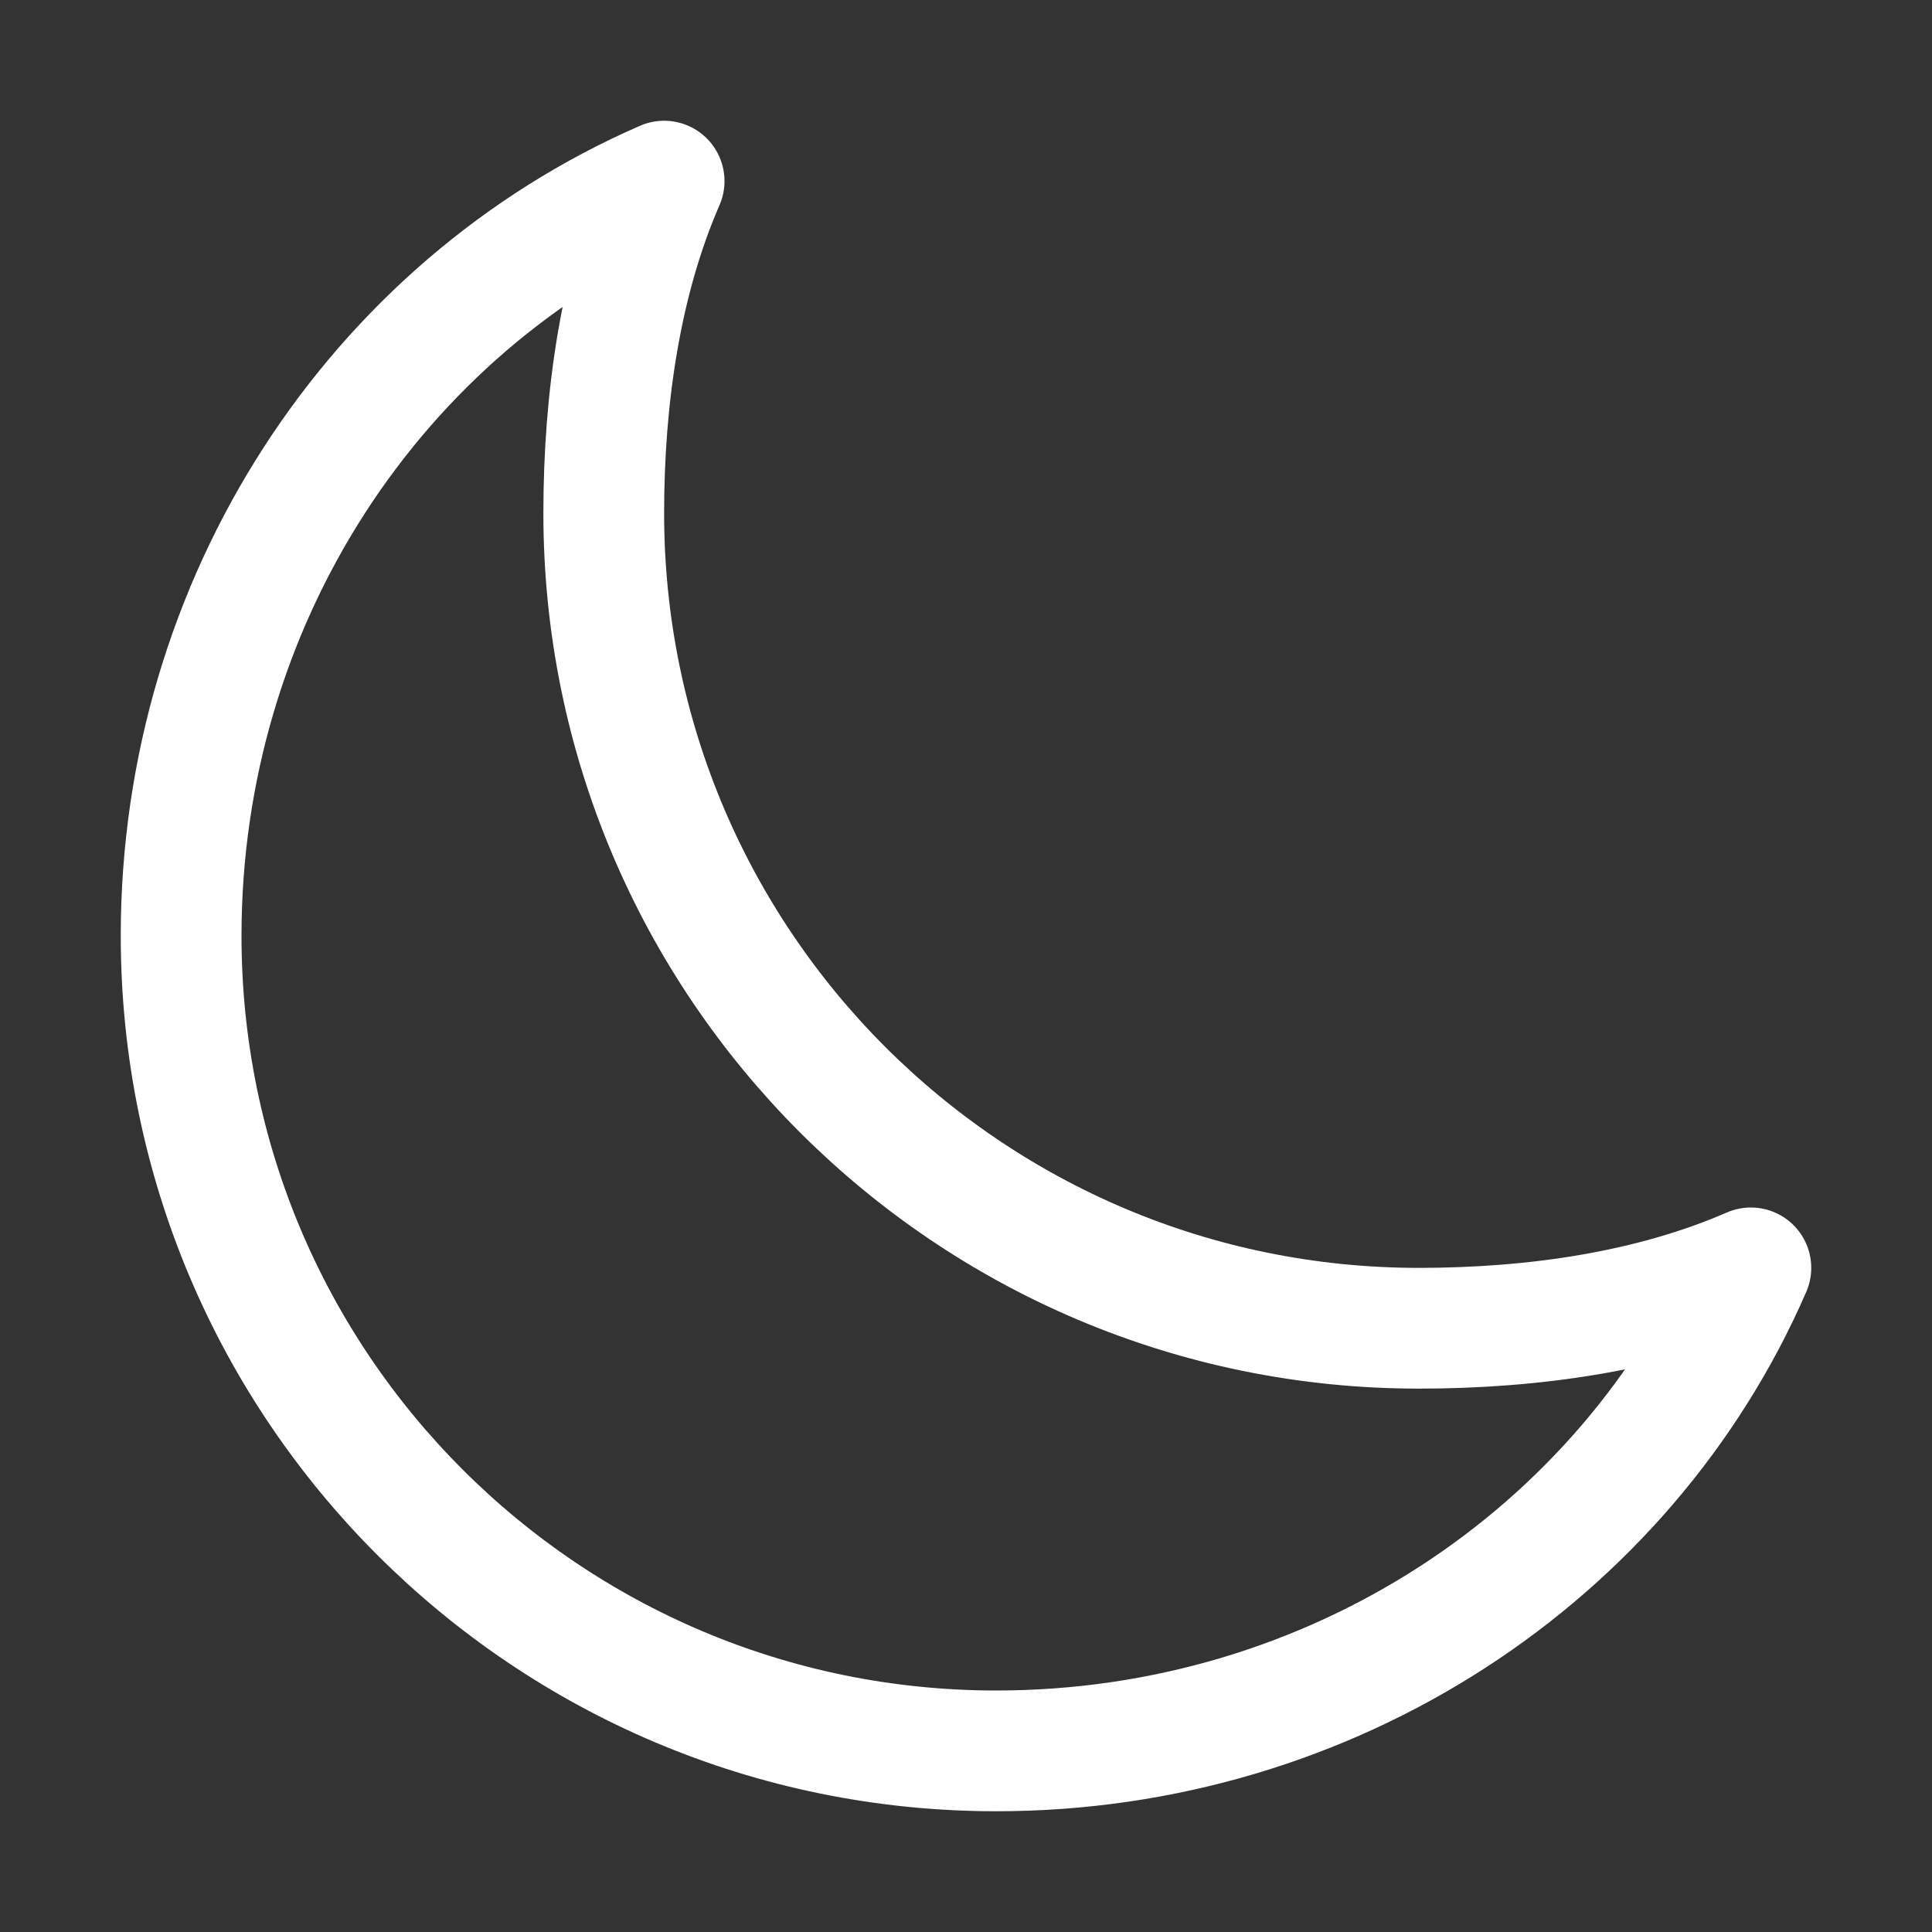 <svg width="35" height="35" fill="none" stroke="white" stroke-linecap="round" stroke-linejoin="round" stroke-width="1.5" viewBox="0 0 24 24" xmlns="http://www.w3.org/2000/svg">
  <rect x="0" y="0" width="24" height="24" fill="#333333" stroke="none"/>
  <path d="M7.5 6.375c0-1.435.211-2.888.75-4.125-3.583 1.56-6 5.218-6 9.375 0 5.592 4.533 10.125 10.125 10.125 4.157 0 7.816-2.417 9.375-6-1.237.539-2.69.75-4.125.75C12.033 16.5 7.5 11.967 7.5 6.375Z"></path>
</svg>